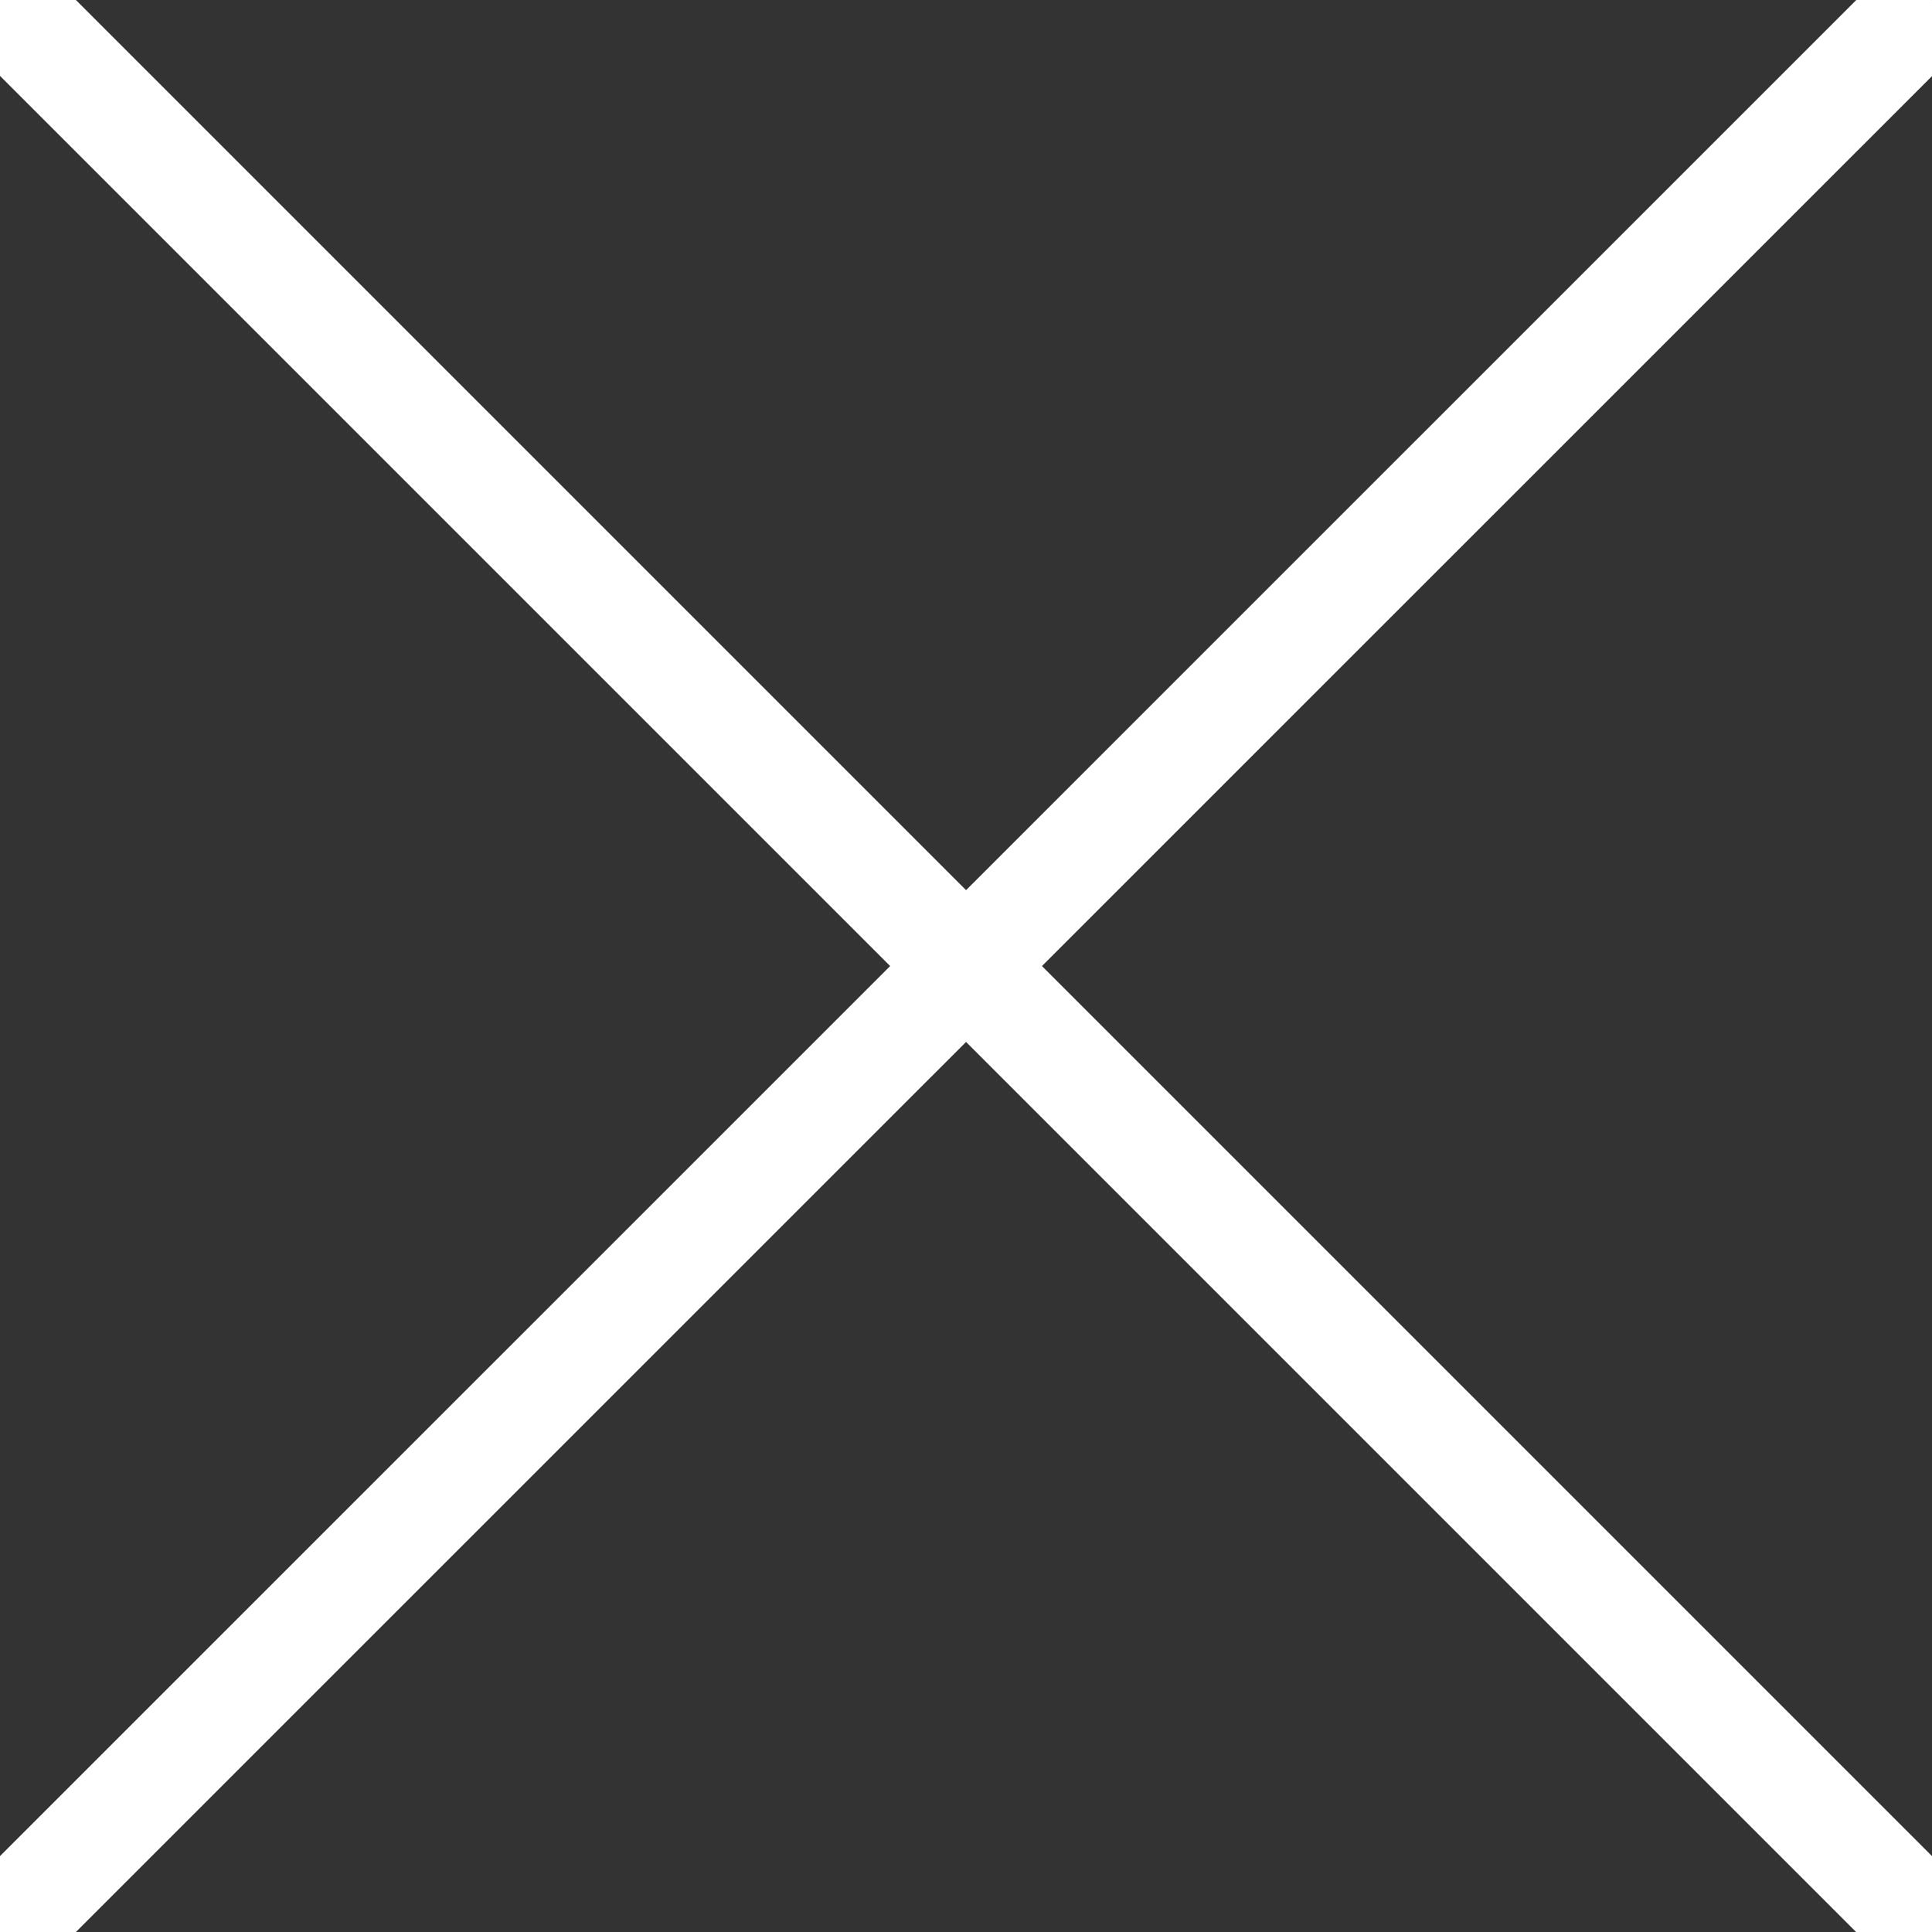 <svg xmlns="http://www.w3.org/2000/svg" width="18" height="18" viewBox="0 0 18 18"><rect x="0" y="0" width="18" height="18" fill="#333333" stroke="none"/><path fill="none" stroke="#fff" stroke-miterlimit="50" d="M0 18L18 .002M0 0l18 18"/></svg>